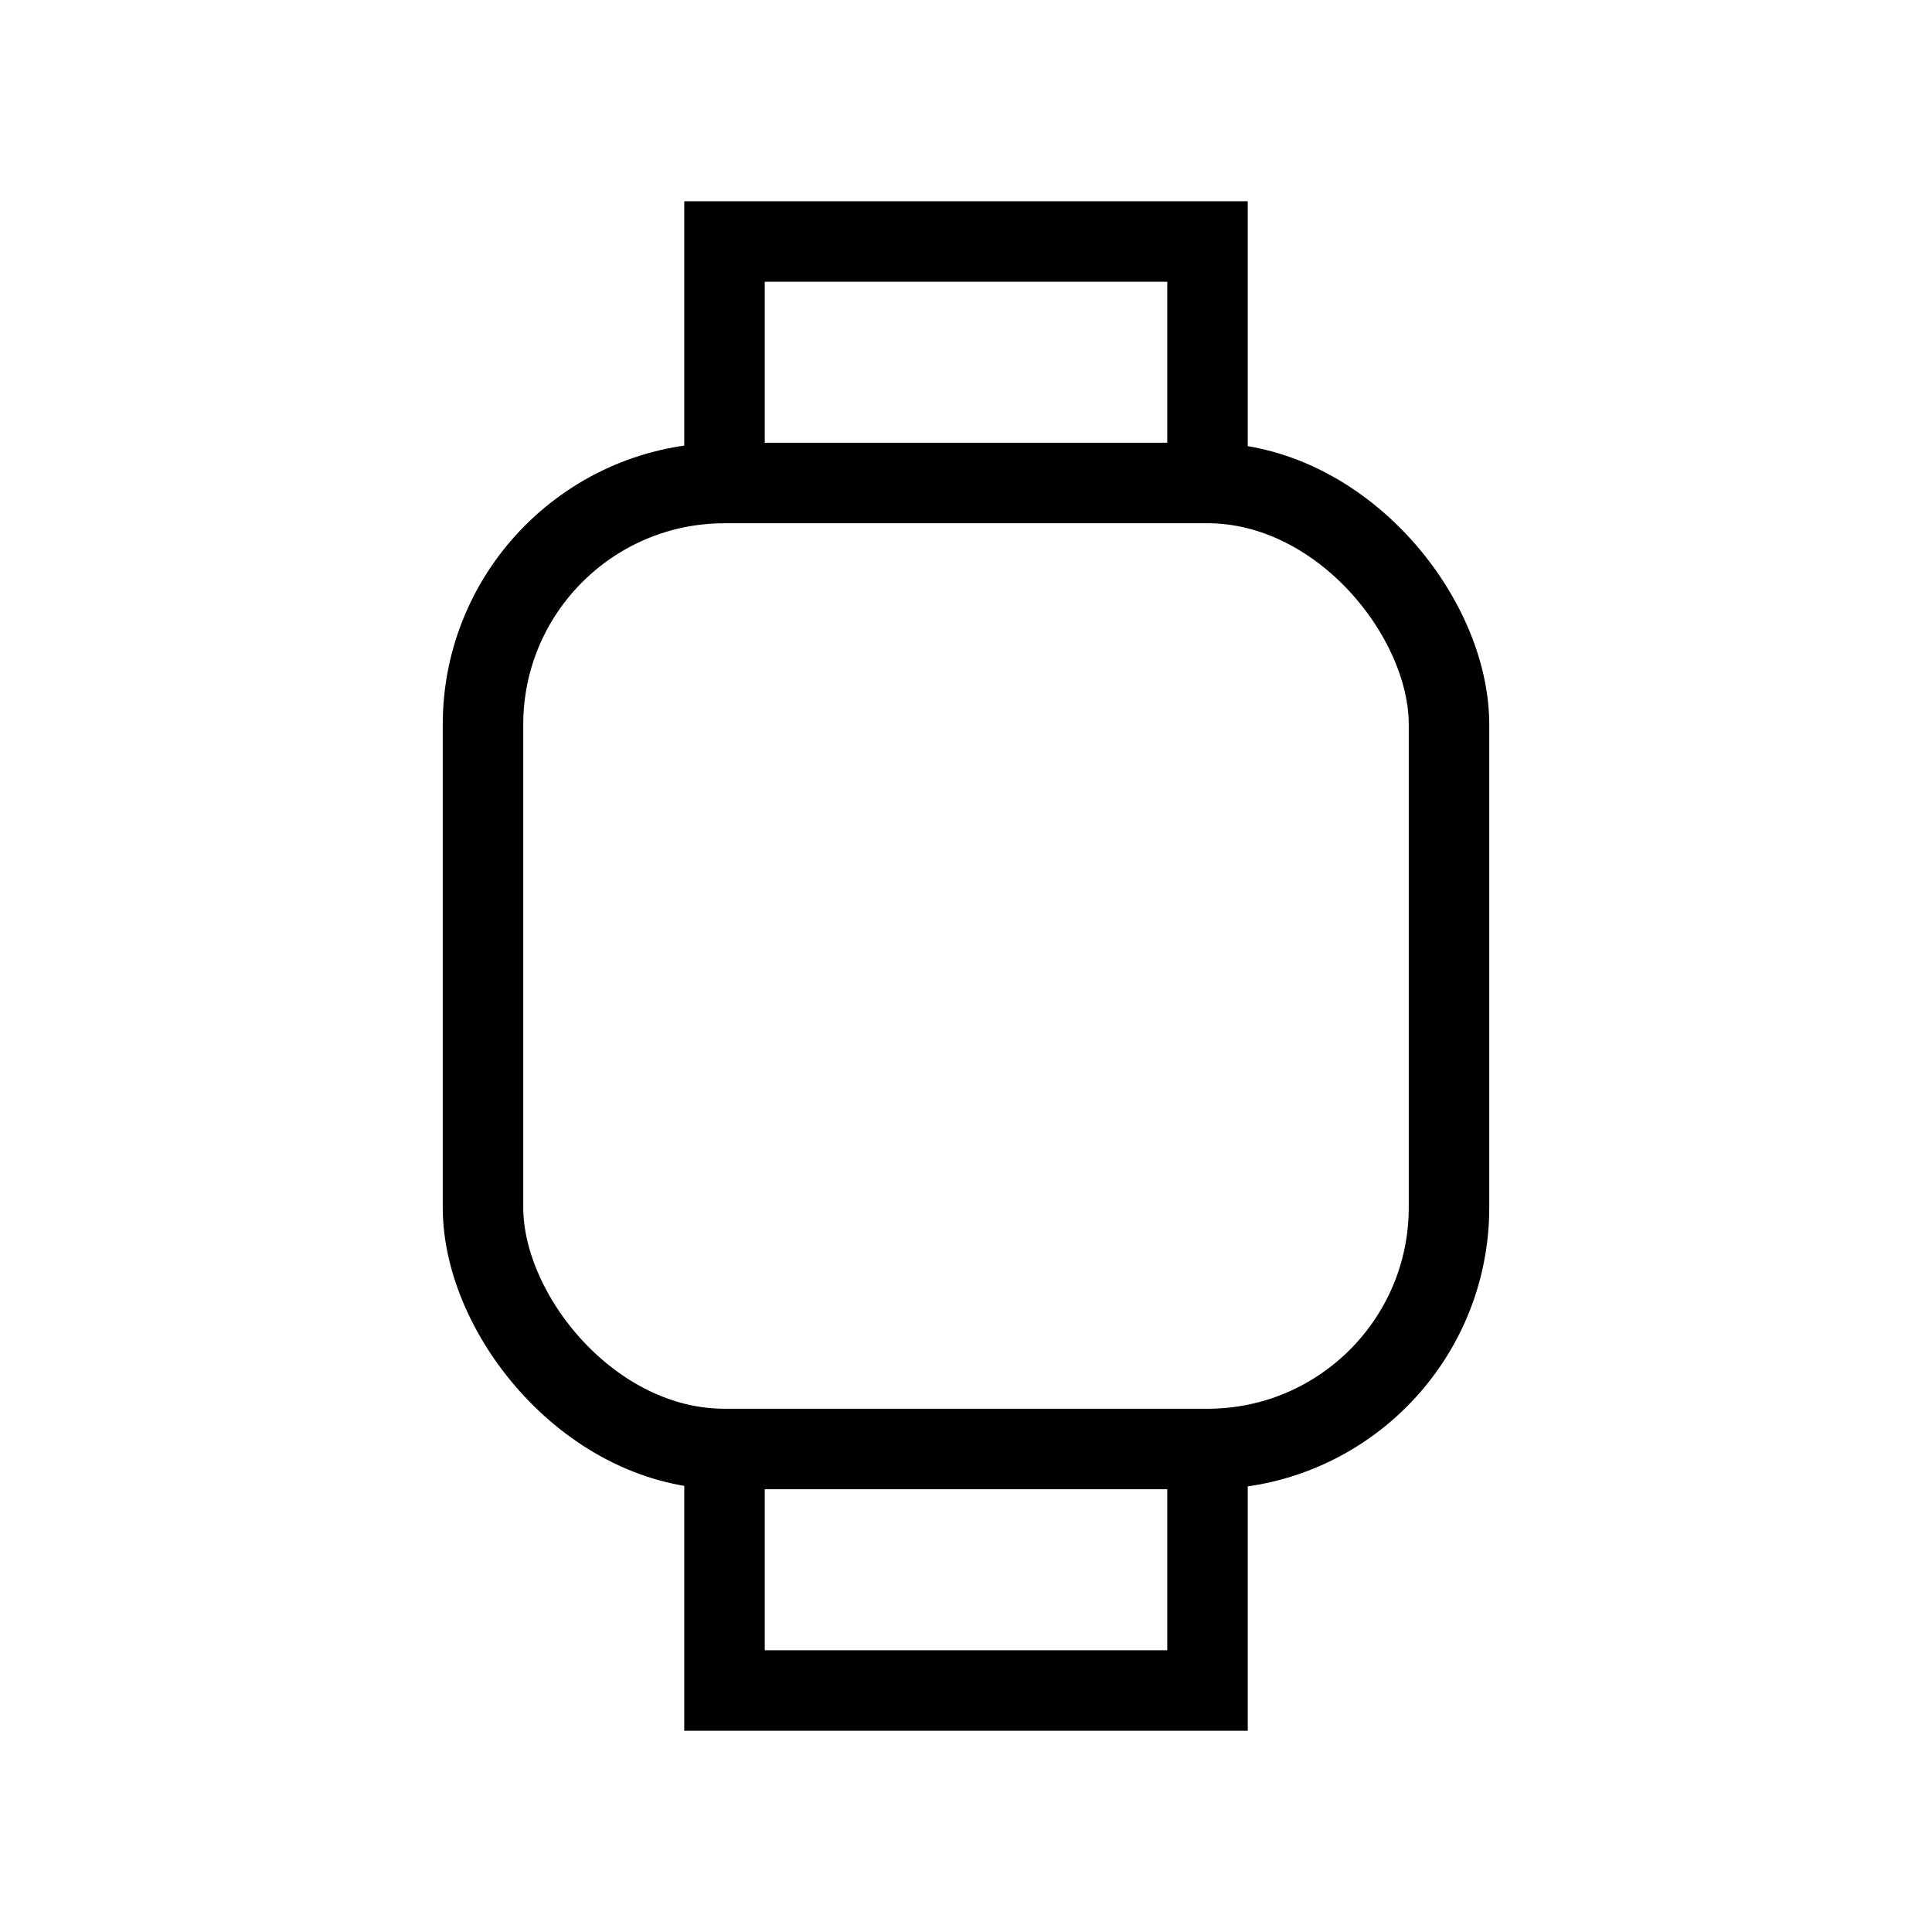 <svg xmlns="http://www.w3.org/2000/svg" viewBox="0 0 24 24" strokeWidth="2" stroke="currentColor" fill="none" strokeLinecap="round" strokeLinejoin="round">
<path stroke="none" d="M0 0h24v24H0z" fill="none"/>
<rect x="6" y="6" width="12" height="12" rx="3"/>
<path d="M9 18v3h6v-3"/>
<path d="M9 6v-3h6v3"/>
</svg>